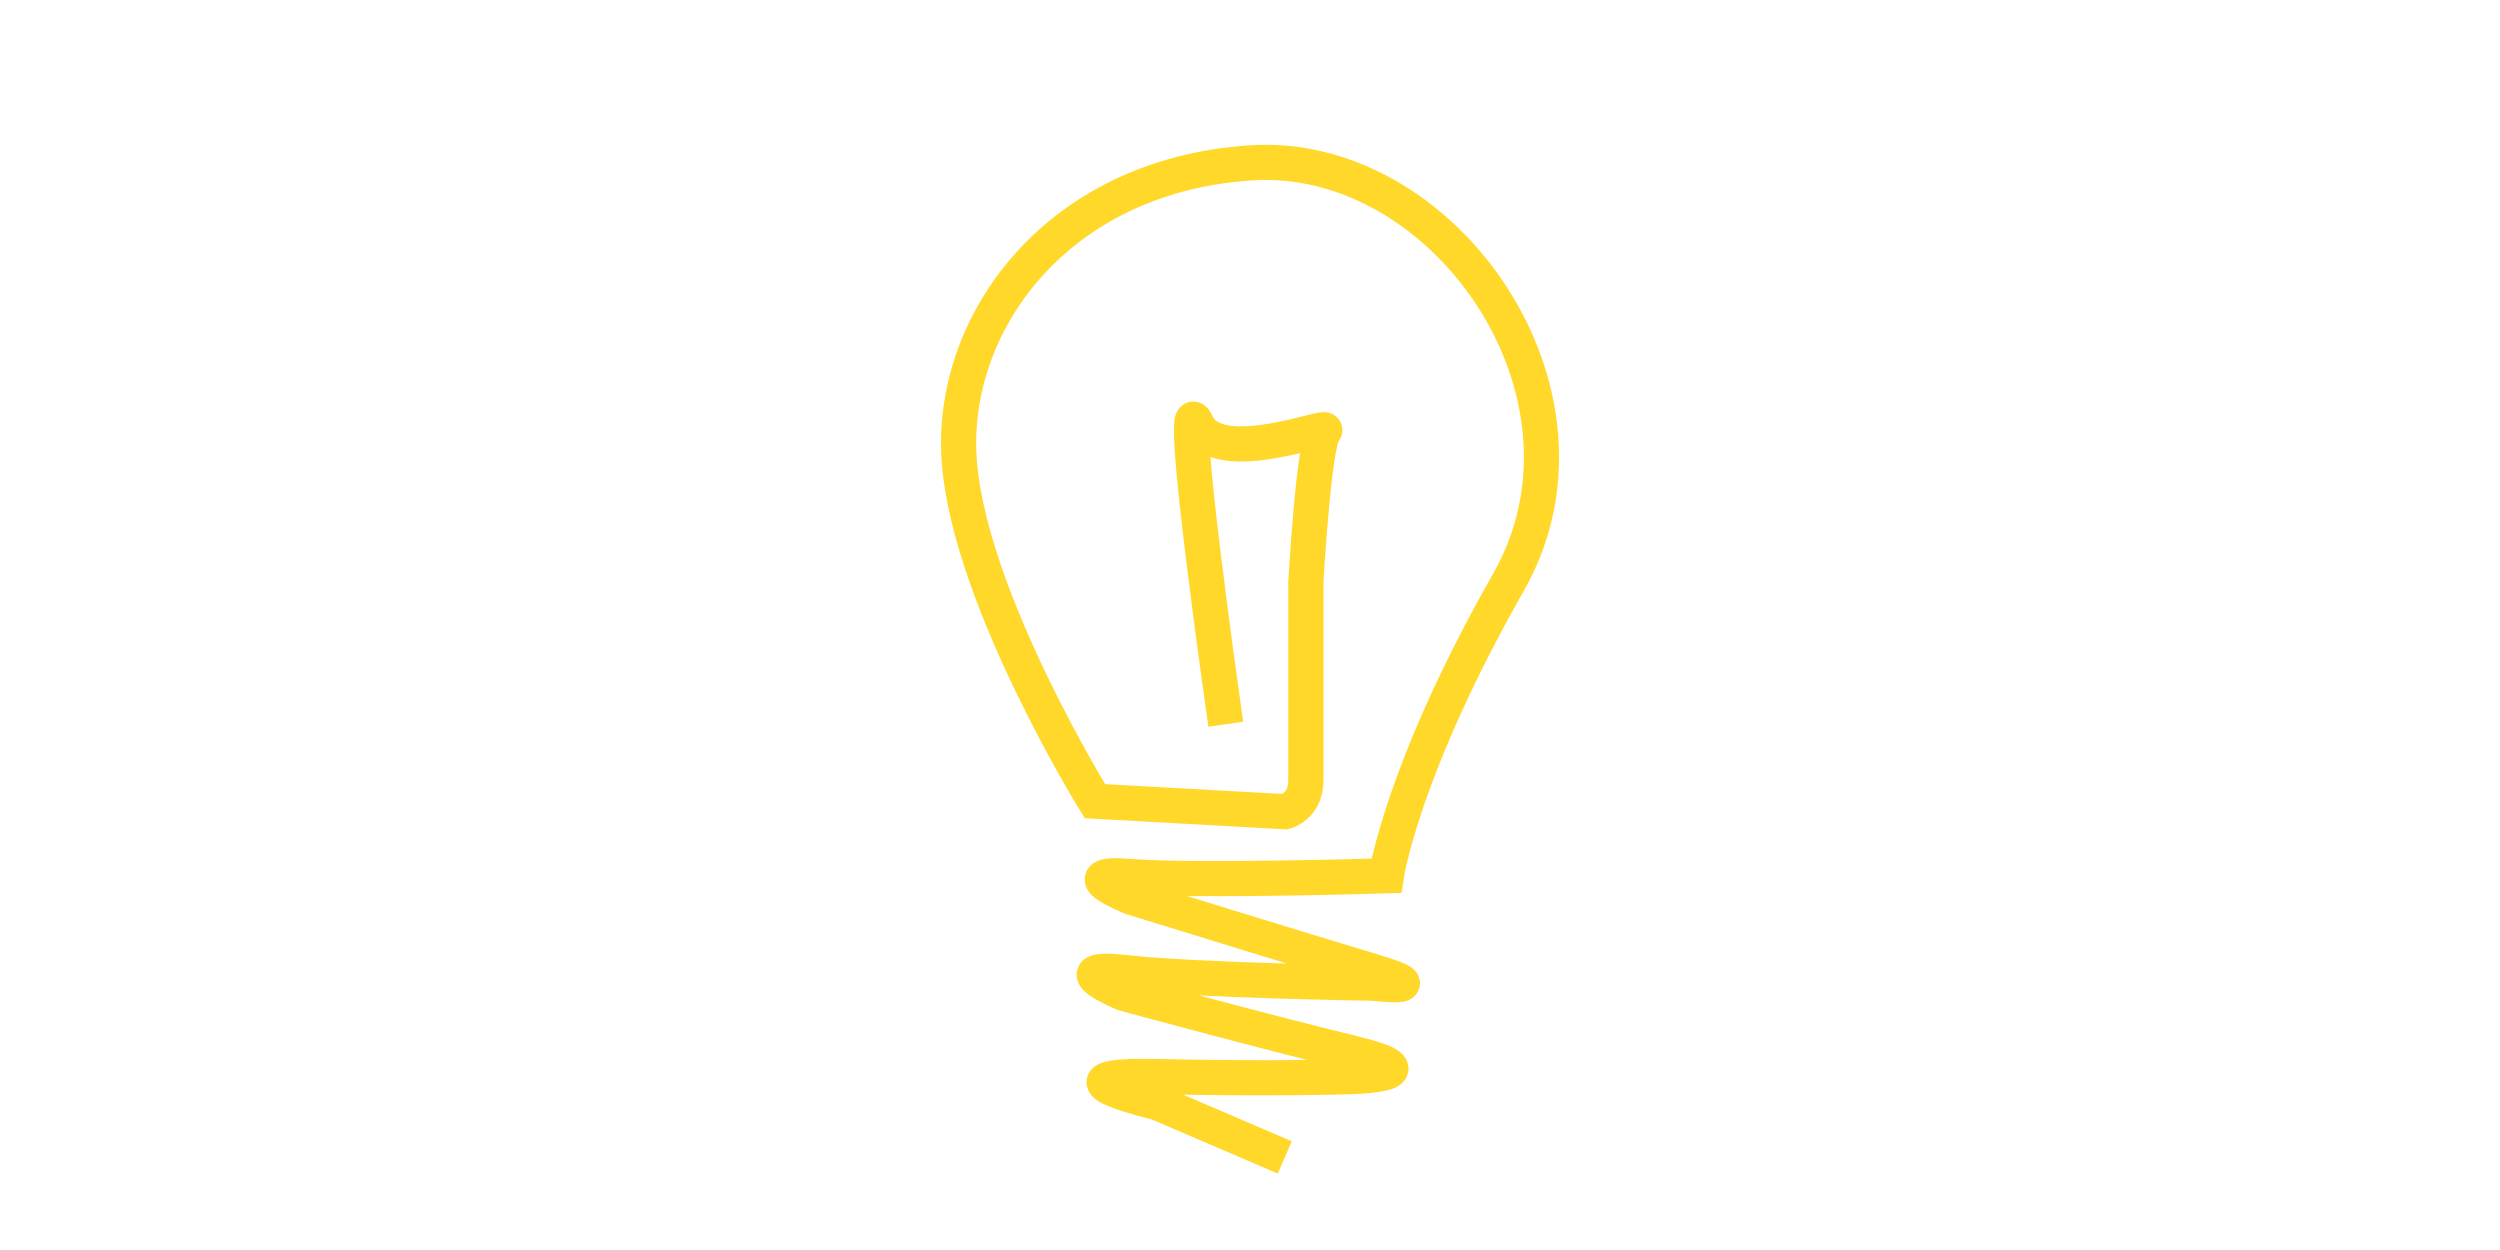<?xml version="1.0" encoding="utf-8"?>
<!-- Generator: Adobe Illustrator 19.0.0, SVG Export Plug-In . SVG Version: 6.00 Build 0)  -->
<svg version="1.1" 
	 xmlns="http://www.w3.org/2000/svg" xmlns:xlink="http://www.w3.org/1999/xlink" x="0px" y="0px" width="640px" height="320px"
	 viewBox="-159 121 640 320" style="enable-background:new -159 121 640 320;" xml:space="preserve">
<style type="text/css">
	.st0{display:none;}
	.st1{display:inline;}
	.st2{fill:none;stroke:#070707;stroke-miterlimit:10;}
	.st3{fill:none;}
	.st4{fill:none;stroke:#FFD82A;stroke-width:9;stroke-miterlimit:10;}
</style>
<g id="Layer_1" class="st0">
	<!-- <g id="Layer_2" class="st1">
		<g>
			<path class="st2" d="M236.2,260.7C228,289,208,312,202.7,339.5c0,5.6,1.7,7.8,1.1,9s-3.3,1.4-12.3,2.9c-17.8,3-33.2,2.2-33.2,2.2
				l25.8,8.9c0,0,14.1,1.5,14.9,2.2c0.8,0.8,8.2,8.9,0.8,11.2c-6.5,1.9-32.9,3.3-39.8,2.7c-1.1-0.6-1.7-0.8-1.6-0.4
				c0,0.2,0.6,0.3,1.6,0.4c3,1.6,9.6,5.7,16.7,6.3c9.7,0.8,23.1,5.2,23.1,5.2s10.4,6-1.5,8.9c-11.9,3-45.4,5.2-45.4,5.2l13.4,5.2
				c0,0,9.7,8.9-1.5,10.4l-49.1-21.6c0,0-5.2-7.4,4.5-6.7c9.7,0.7,38.2-0.1,38.2-0.1L121,376.6c0,0-13.4-10.4,0-9.7
				c13.4,0.8,37.4,0,37.4,0L120.2,350c0,0-16.4-10.4,0.7-8.2c12.8,1.7,47,0.7,63.3,0c5.4-0.2,8.9-0.4,8.9-0.4
				c2-21.5,14-42.5,24-61.5c5-9,9-18,10.8-27.1c0.7-3.1,1.2-6.2,1.5-9.3c2.2-24.9-10-49.9-32.6-63.3c-2.7-1.7-5.5-3.2-8.4-4.6
				c-5.8-2.7-11.8-4.6-18-5.5c-3.1-0.6-6.3-0.9-9.5-1c-9.5-0.4-19.1,1.3-28.2,5.3c-3.1,1.6-6.3,3.5-9.5,5.9s-6.4,5.2-9.7,8.5
				C88,210,88,247,101.6,274.9c7.4,15.1,12.4,25.2,15.7,31.9c6.6,13.4,6.6,13.4,6.6,13.4l43.1,3c0,0,0.1-1.3,0.2-3.6
				s0.3-5.5,0.5-9.4c-0.6-10.2,1.4-19.2,1.5-28.7c0.2-2.6,0.3-5.2,0.5-7.8c1.1-18,2.4-34.2,3.3-34.5c2.2-0.8,2.2-0.8,2.2-0.8h-20.8
				c0,0,3.5,64.7,4,64l0,0c-0.2,0.5-5.7,9.8-9.2,0c-3.7-10.4-3.7-37.9-3.7-37.9s-0.9-8-1.9-16s-1.9-16-1.9-16s-0.2-3.5,1.1-6
				c1.3-2.5,4.1-4,10,0.1c11.9,8.2,25.3-0.7,25.3-0.7s2.8-1.7,5.2-1.7c2.4,0,4.5,1.7,3,8.4c-0.7,3.3-1.3,6.7-1.7,9.9
				c-1.3,9.6-1.3,17.6-1.3,17.6s-0.1,1.8-0.3,4.4c-6,21.6,5,53.6-9.3,70c-7.4,1.5-7.4,1.5-7.4,1.5l-20.8-0.8l-16.4-2.2l-12.6-2.2
				l-14.9-32c0,0-1.8-2.8-4.4-7.5c-2.5-4.7-5.8-11.4-8.6-19.1C74,237,83,190,117.8,171.6c2.9-2.2,5.7-4.2,8.2-5.8
				c9.6-5.3,20.1-8.1,30.7-8.5c3.5-0.1,7.1,0,10.6,0.3c10.7,0.7,21.3,4,31,9.3c3.2,1.8,6.4,3.7,9.4,5.9
				c22.8,16.4,35.6,44.8,32.3,72.1c-0.4,3-0.9,6.1-1.7,9C237.7,256.1,237,258.3,236.2,260.7z"/>
		</g>
		
	</g> -->
</g>
<g id="Layer_2_1_">
	<rect x="-159" y="121" class="st3" width="640" height="320"/>
	<path class="st4" d="M169.9,417.3l-32.6-14c0,0-30.7-7.3,0-6.7c30.7,0.7,50,0,50,0s22-0.6,0-6c-22-5.3-58.7-15.3-58.7-15.3
		s-17.3-7.3,0.7-5.3s63.3,2.7,63.3,2.7s16.7,2,0-3s-62-19-62-19s-16.7-6.7,0-5.3c16.7,1.3,65.3-0.2,65.3-0.2s4-27.2,31.3-75.2
		s-16.3-110.7-66.1-107.3c-49.9,3.3-77.3,41.5-74.5,76.7s34.7,86.7,34.7,86.7l48.7,2.7c0,0,5.3-1.3,5.3-8c0-6.7,0-50.7,0-50.7
		s2-36,4.7-38.7c2.7-2.7-27.3,10-32.7-2c-5.3-12,7.5,77,7.5,77"/>
</g>
</svg>
